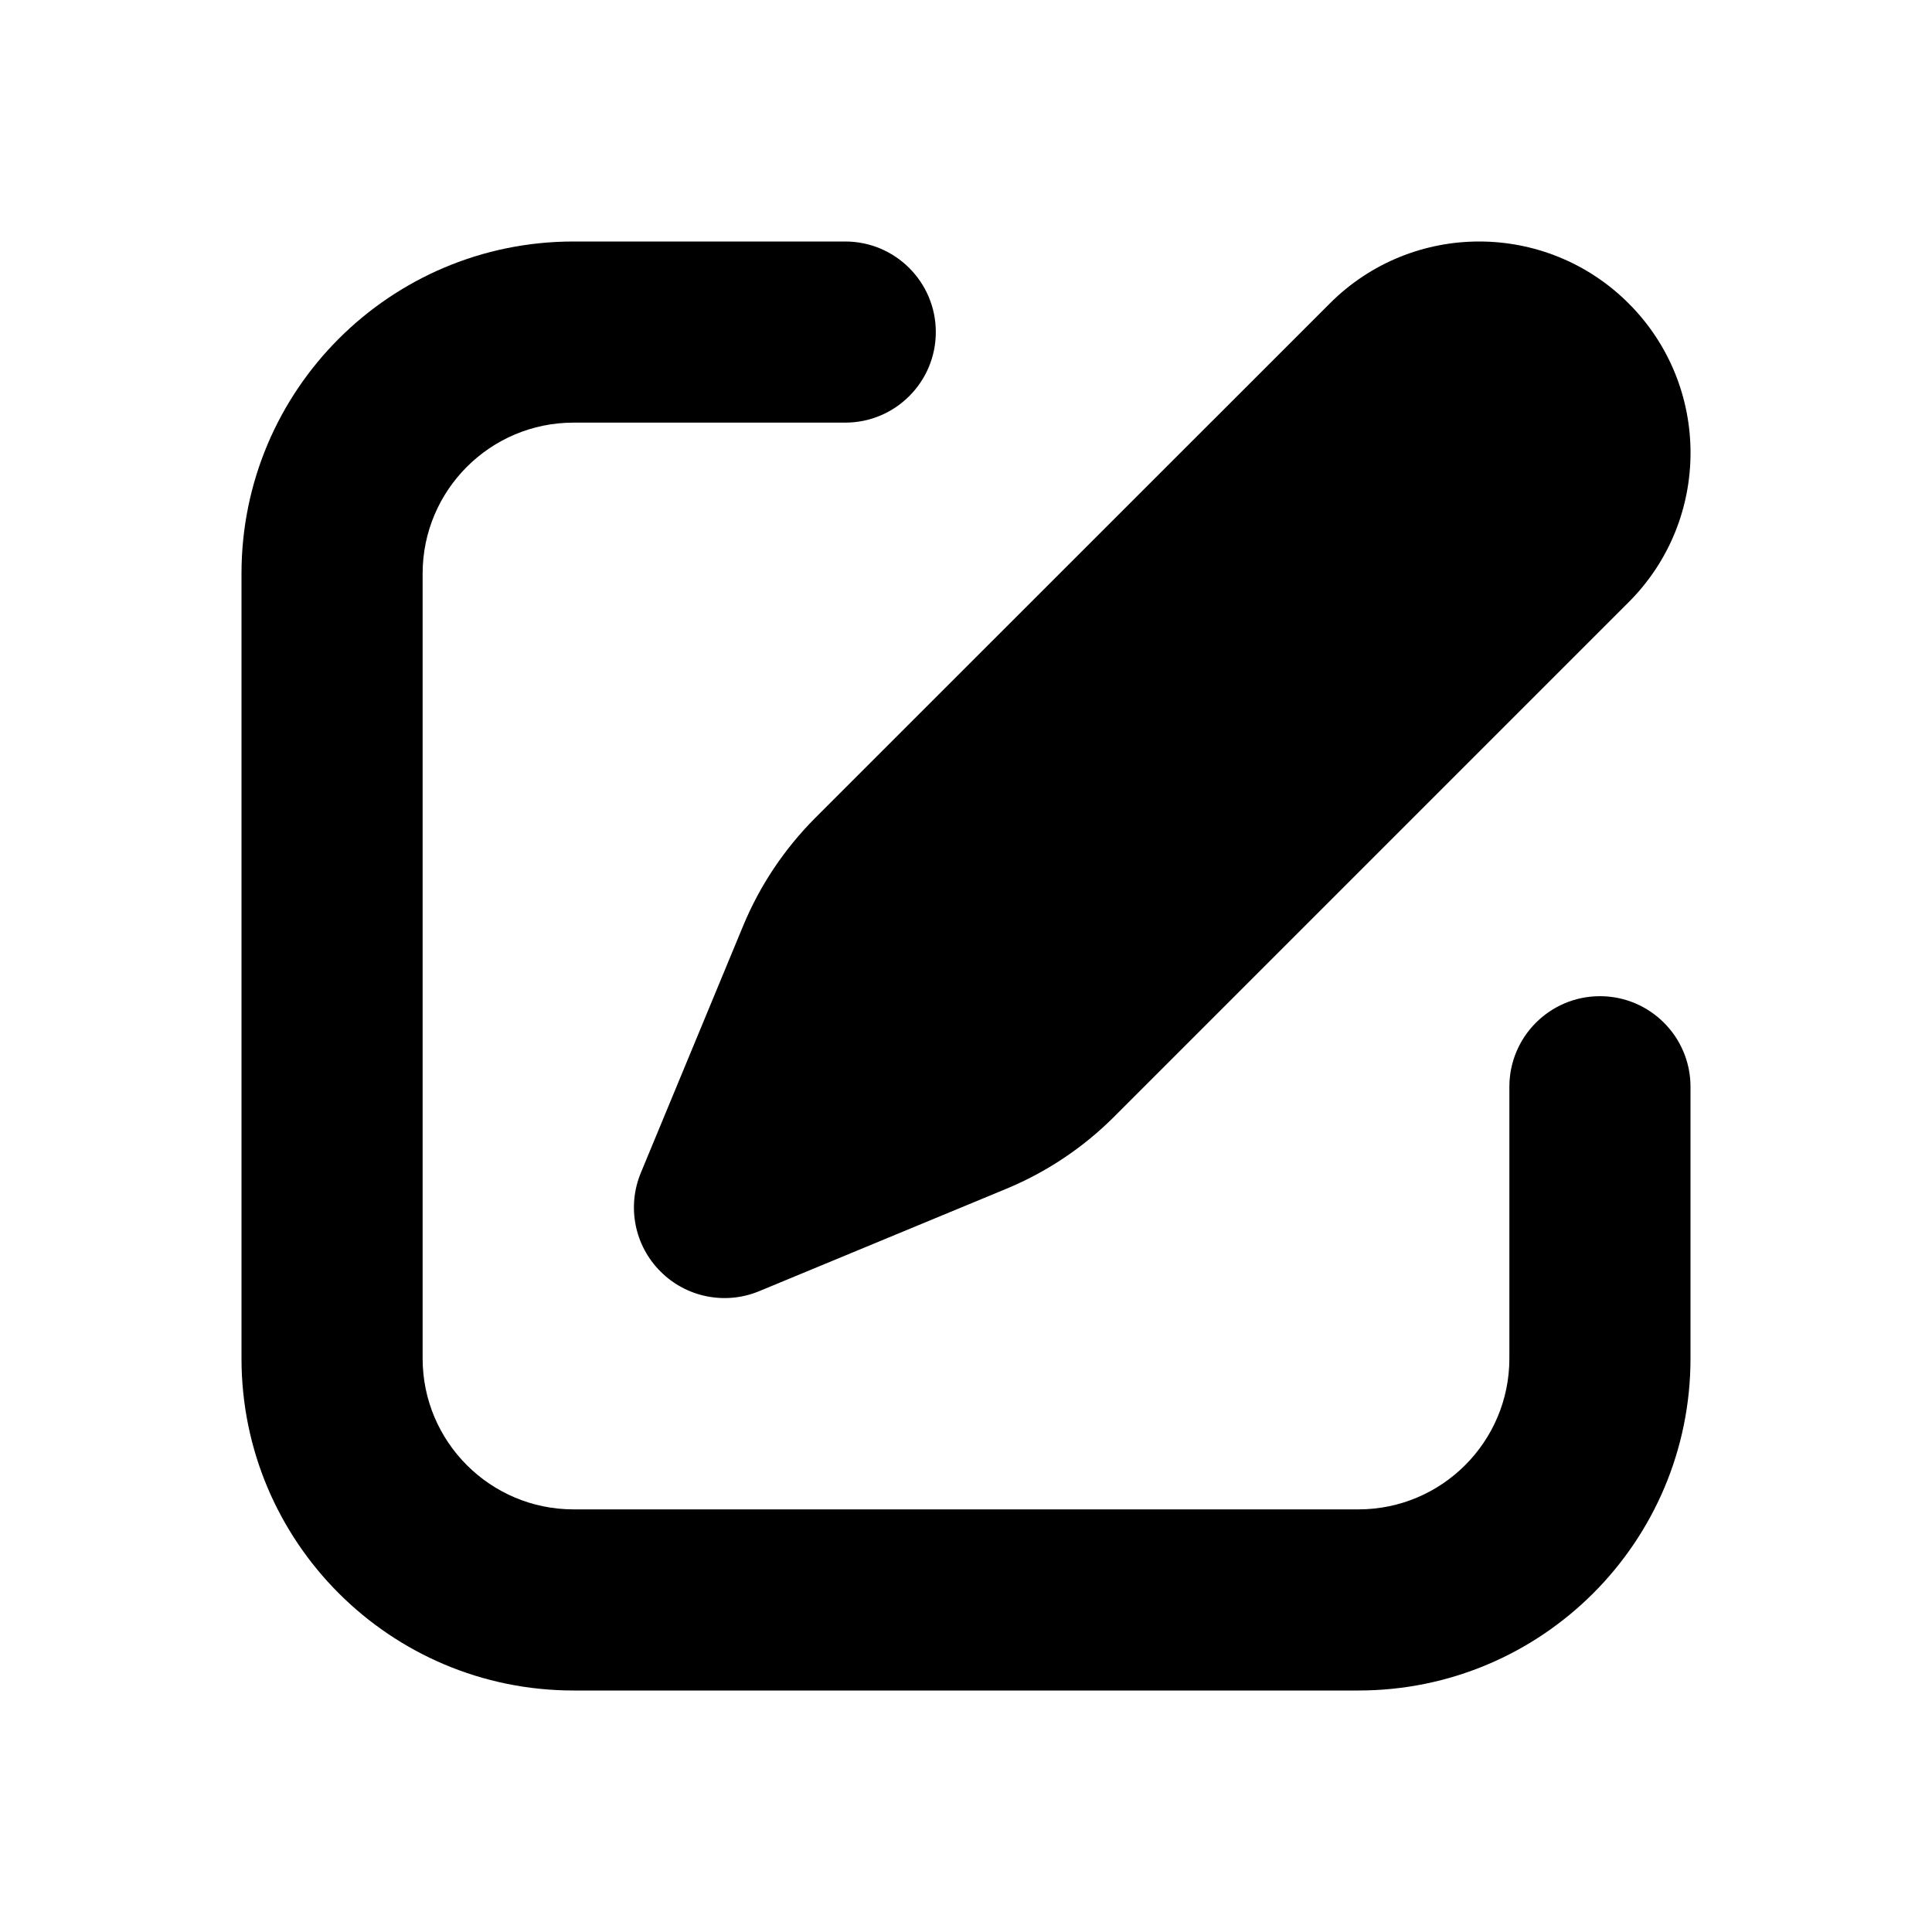<?xml version="1.0"?>
<svg xmlns="http://www.w3.org/2000/svg" width="16" height="16" viewBox="0 0 16 16" fill="none">
<path d="M13.488 2.513C12.804 1.829 11.696 1.829 11.013 2.513L6.751 6.774C6.496 7.03 6.293 7.333 6.155 7.666L5.307 9.713C5.191 9.993 5.255 10.316 5.47 10.53C5.684 10.745 6.007 10.809 6.287 10.693L8.334 9.845C8.667 9.707 8.971 9.504 9.226 9.249L13.488 4.987C14.171 4.304 14.171 3.196 13.488 2.513Z" fill="currentColor"/>
<path d="M4.75 3.5C4.06 3.5 3.5 4.06 3.5 4.75V11.25C3.5 11.94 4.06 12.5 4.75 12.5H11.25C11.94 12.5 12.5 11.94 12.5 11.25V9C12.5 8.586 12.836 8.25 13.25 8.25C13.664 8.25 14 8.586 14 9V11.25C14 12.769 12.769 14 11.25 14H4.75C3.231 14 2 12.769 2 11.25V4.75C2 3.231 3.231 2 4.75 2H7C7.414 2 7.75 2.336 7.75 2.75C7.75 3.164 7.414 3.5 7 3.5H4.75Z" fill="currentColor"/>
</svg>

